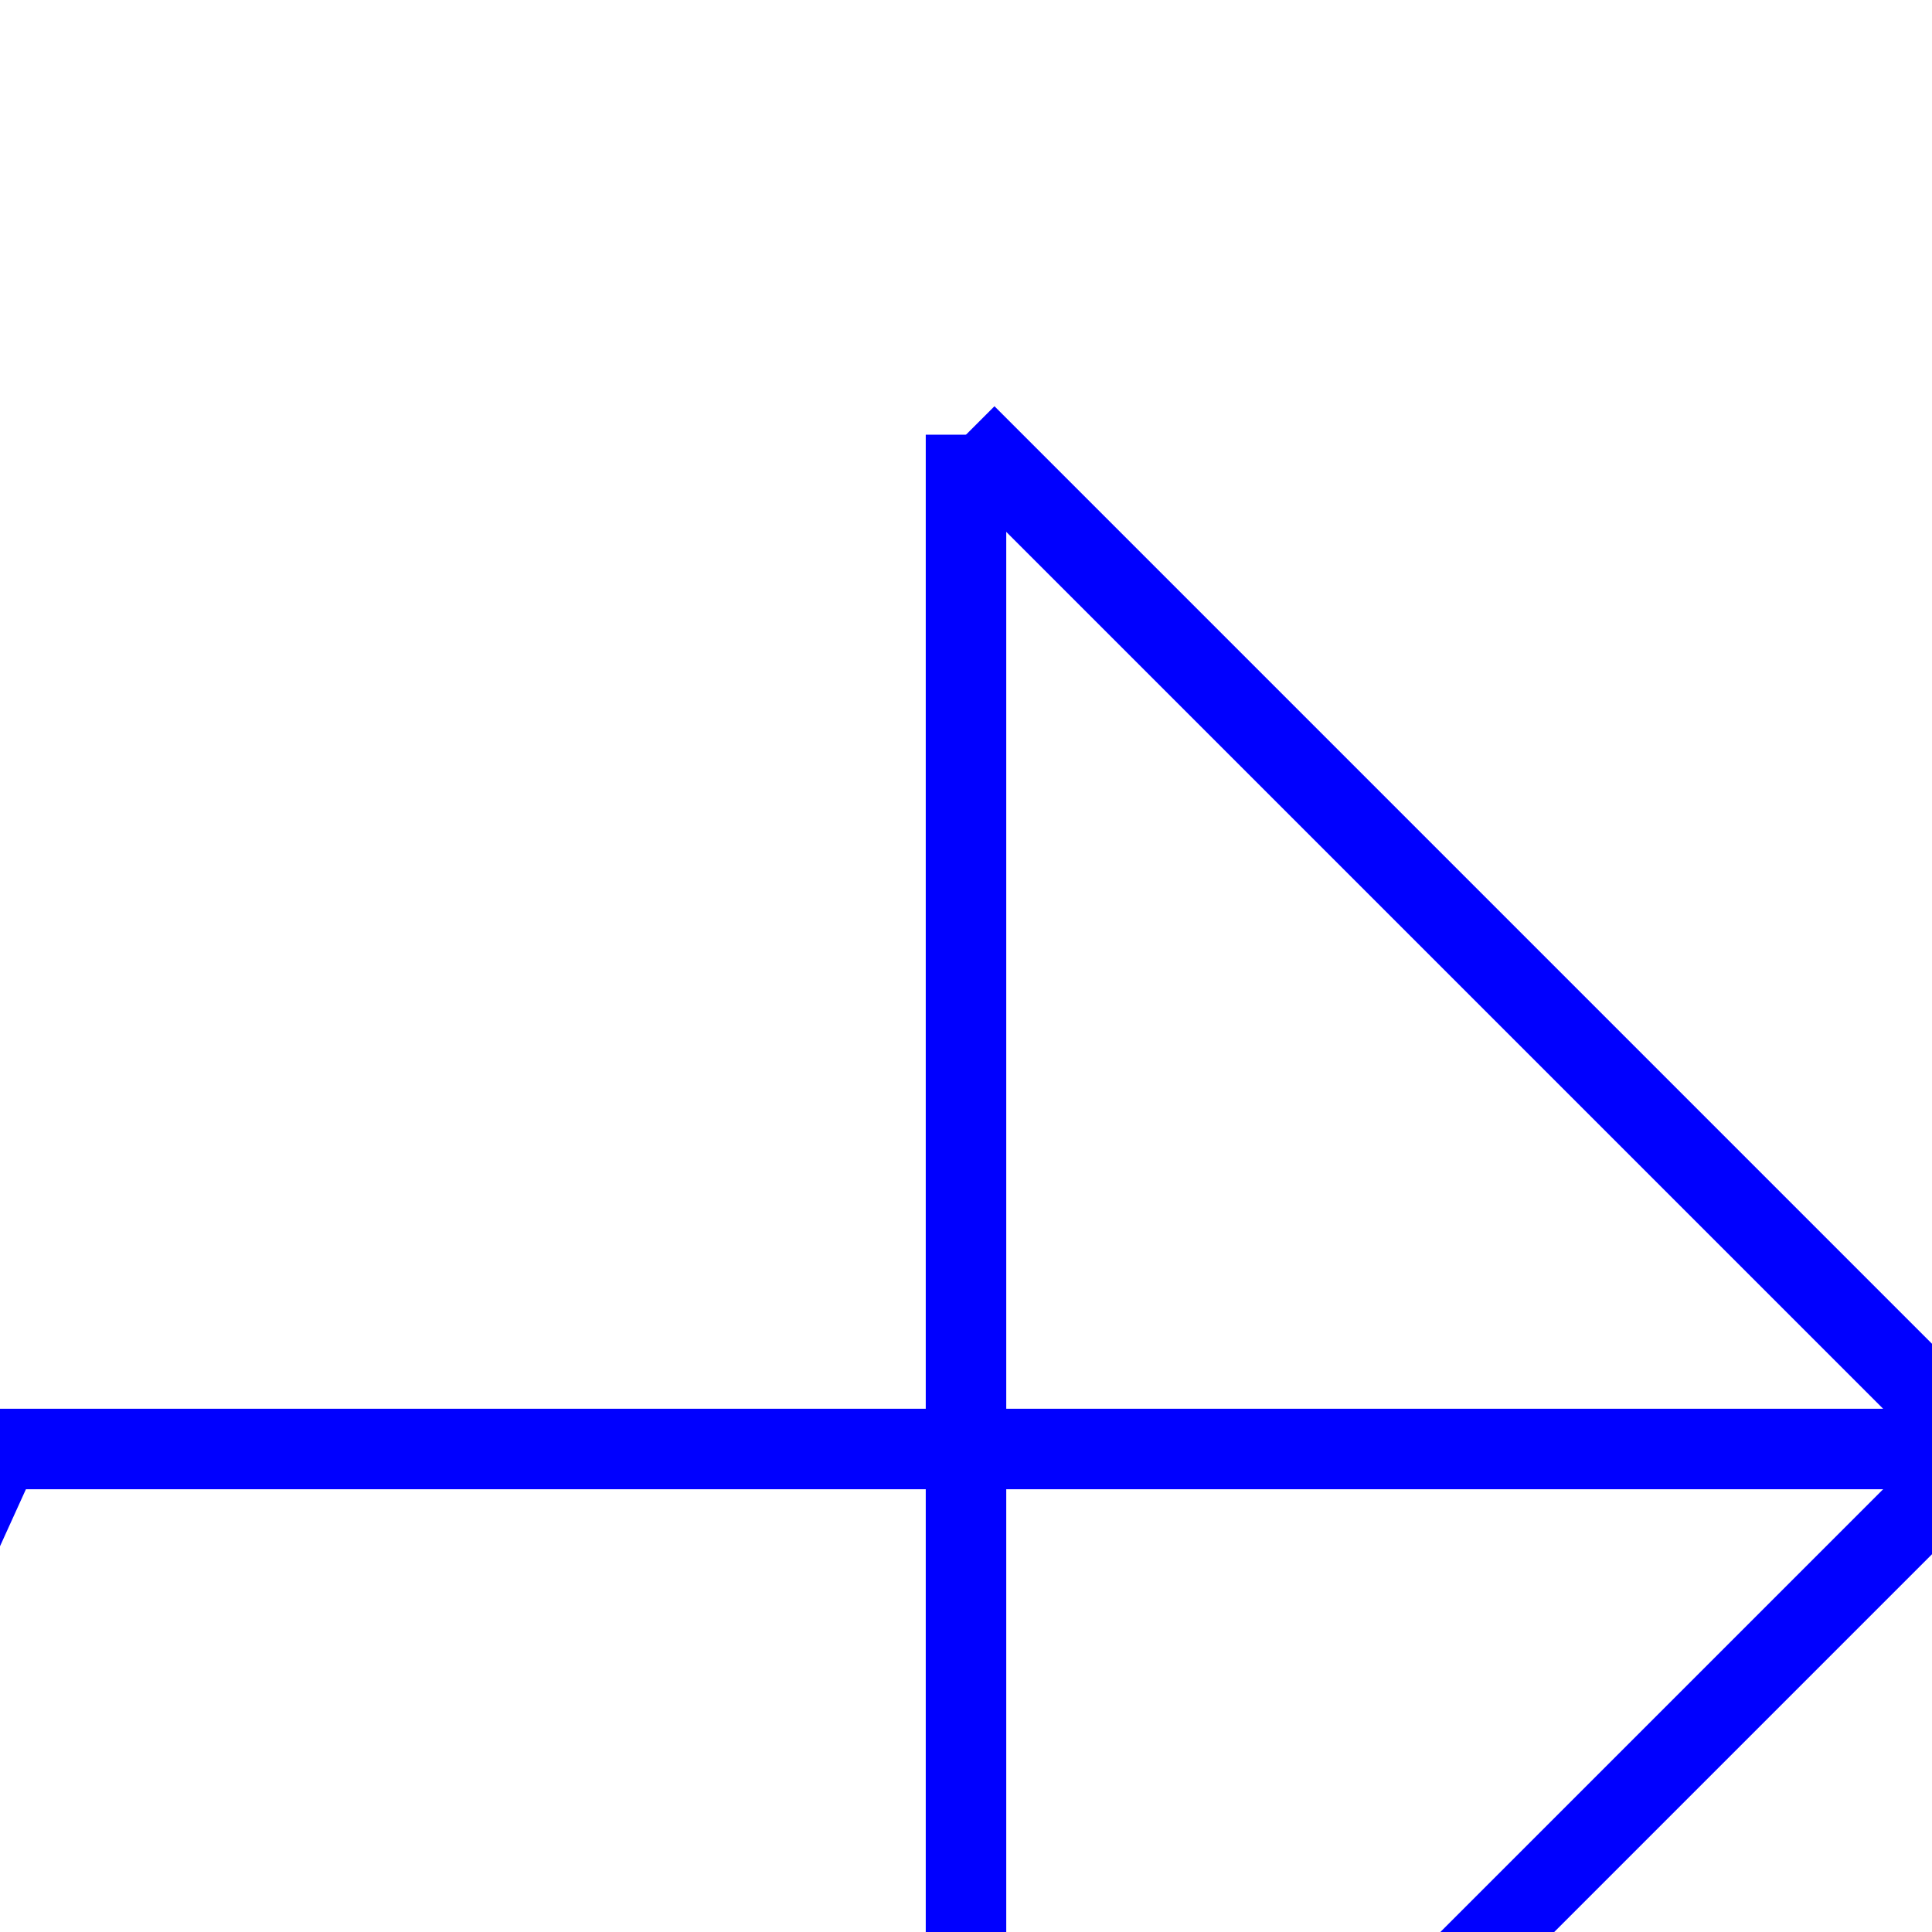 <svg   xmlns:dc="http://purl.org/dc/elements/1.1/" xmlns:cc="http://creativecommons.org/ns#" xmlns:rdf="http://www.w3.org/1999/02/22-rdf-syntax-ns#" xmlns:svg="http://www.w3.org/2000/svg" xmlns="http://www.w3.org/2000/svg" xmlns:sodipodi="http://sodipodi.sourceforge.net/DTD/sodipodi-0.dtd" xmlns:inkscape="http://www.inkscape.org/namespaces/inkscape" width="48px" height="48px" version="1.1"  >
<line x1="0" y1="36" x2="-10" y2="58" style="stroke:blue;stroke-width:2.00" />
<polygon points="-10,58 -1.393,48.731 -2.552,41.613 -8.676,45.42" style="fill:blue;stroke:blue;stroke-width:0" />
<line x1="0" y1="36" x2="48" y2="36" style="stroke:blue;stroke-width:2.00" />
<line x1="24" y1="61.2" x2="24" y2="10.8" style="stroke:blue;stroke-width:2.00" />
<line x1="24" y1="10.8" x2="49.2" y2="36" style="stroke:blue;stroke-width:2.00" />
<line x1="49.2" y1="36" x2="24" y2="61.2" style="stroke:blue;stroke-width:2.00" />
</svg> 